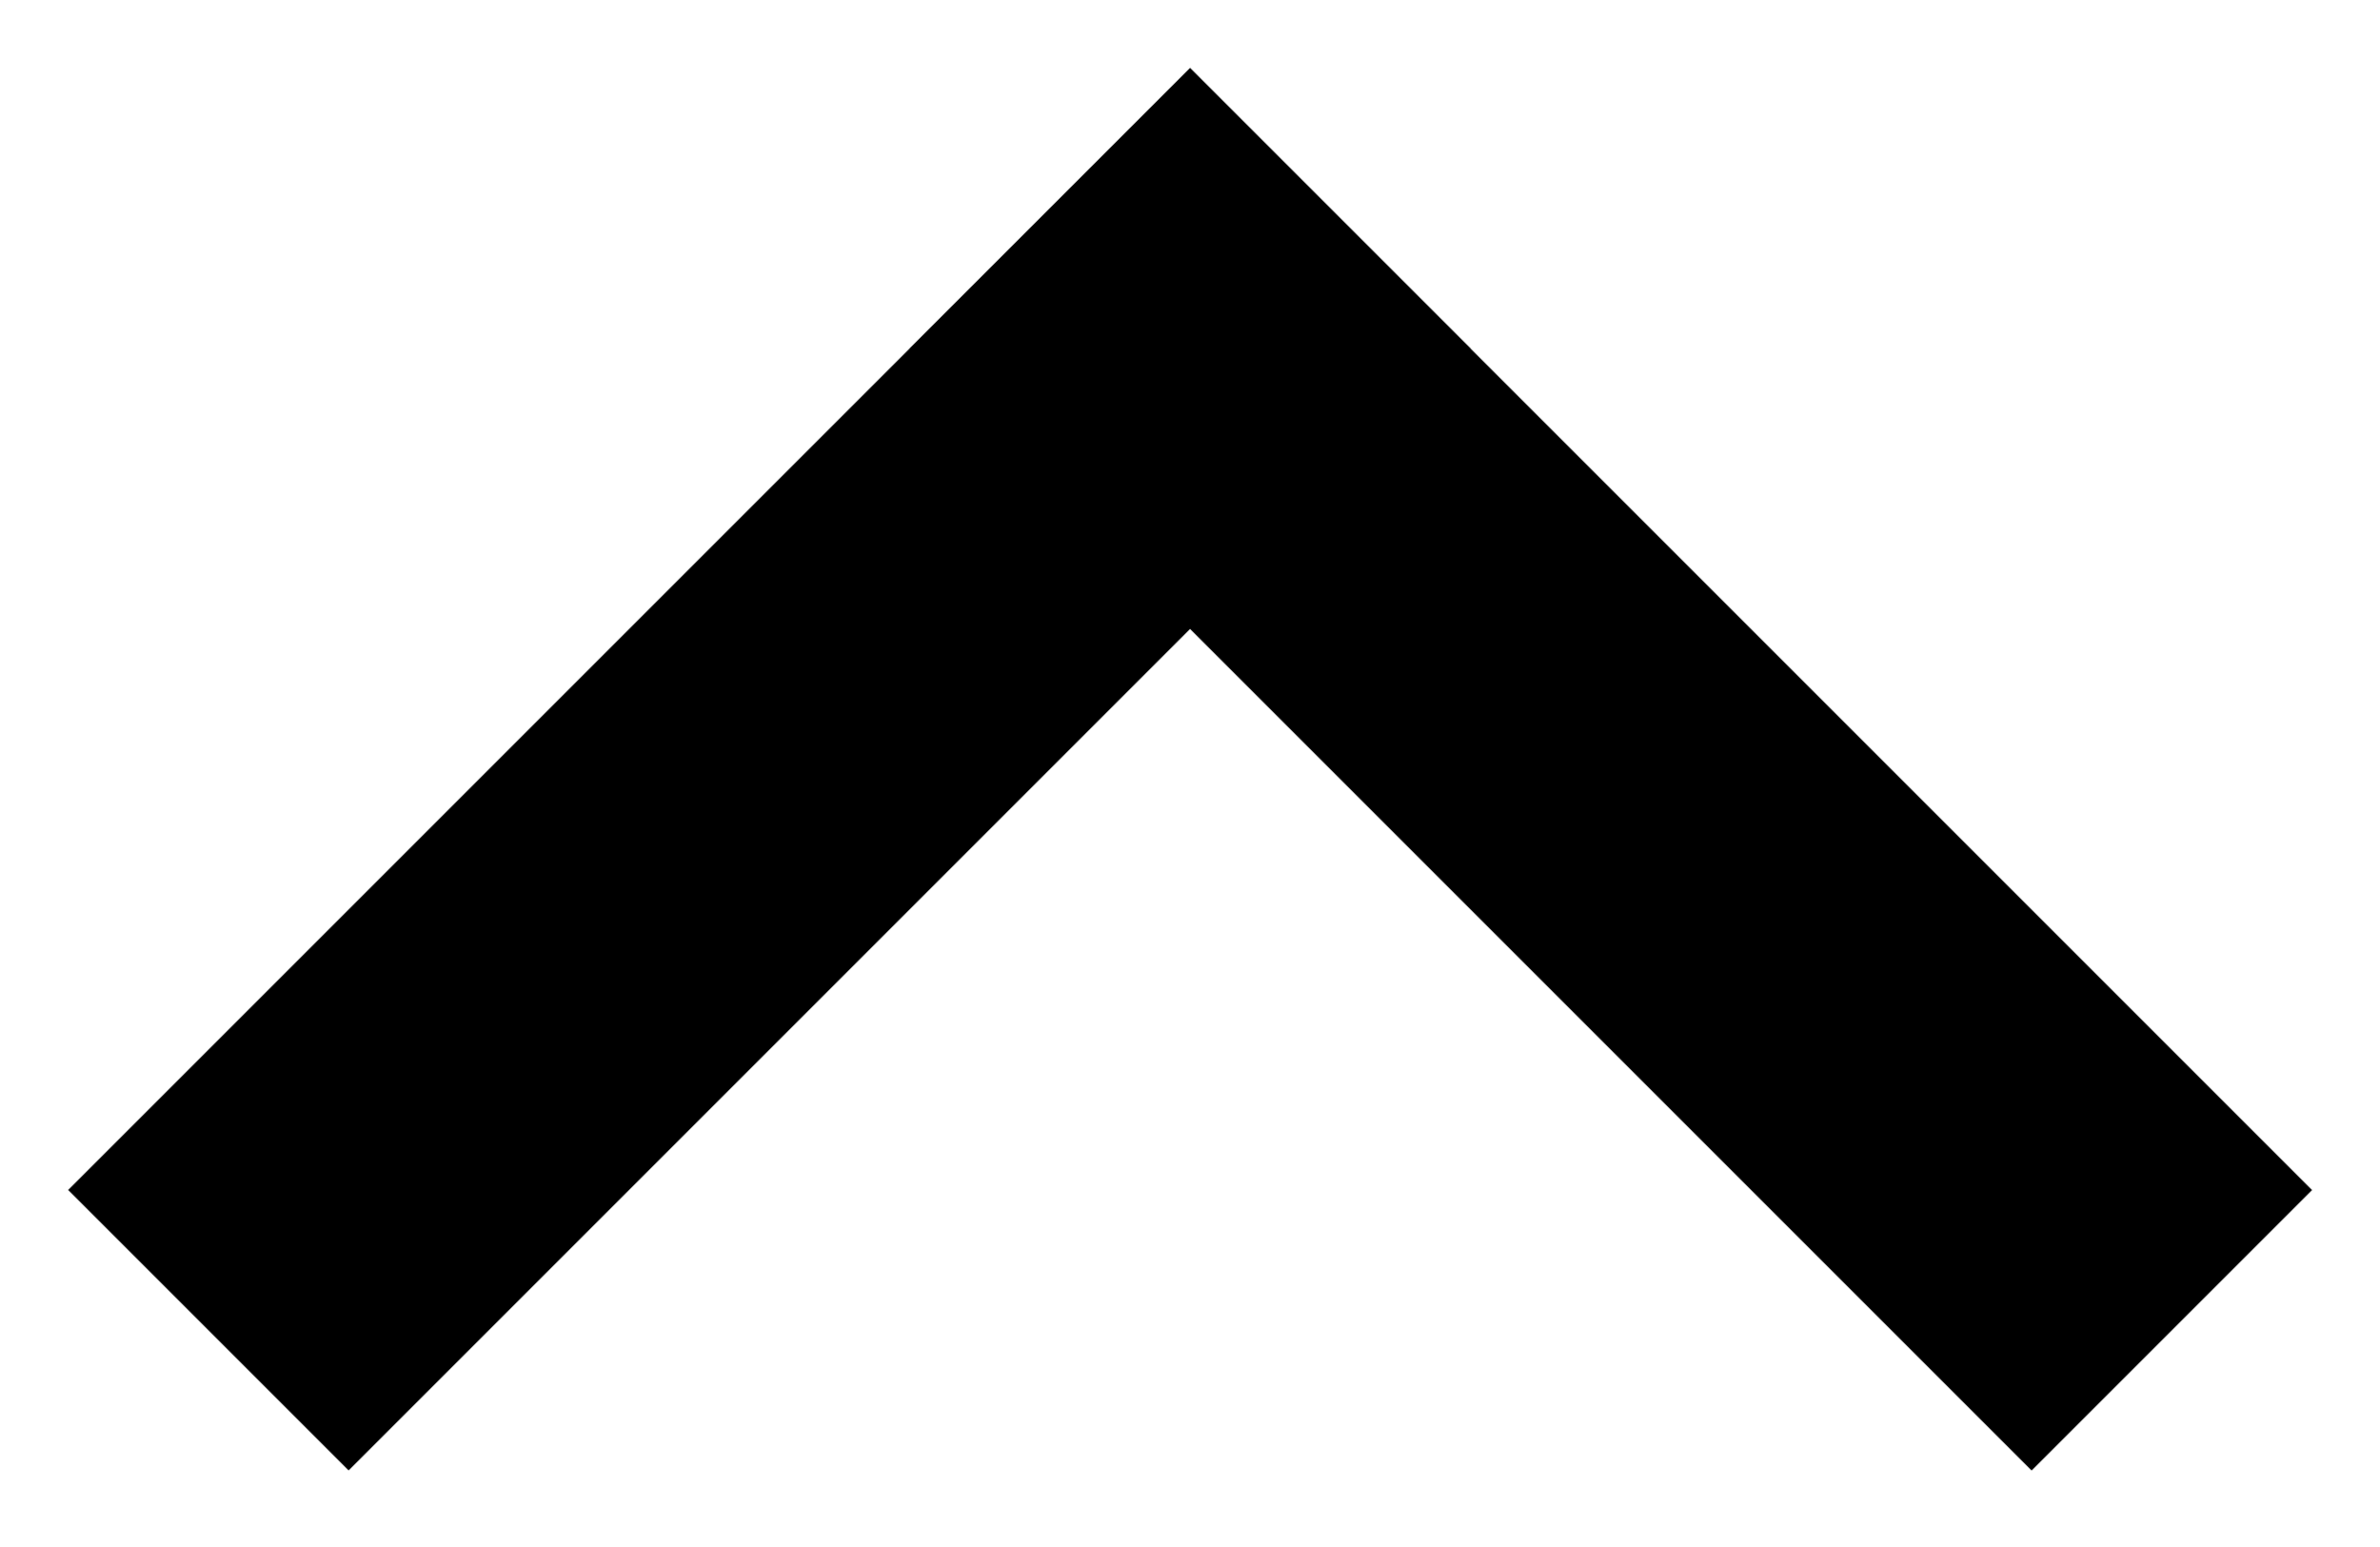 <?xml version="1.0" encoding="UTF-8"?>
<svg width="20px" height="13px" viewBox="0 0 20 13" version="1.1" xmlns="http://www.w3.org/2000/svg" xmlns:xlink="http://www.w3.org/1999/xlink">
    <!-- Generator: Sketch 56.3 (81716) - https://sketch.com -->
    <title>Group</title>
    <desc>Created with Sketch.</desc>
    <g id="Page-1" stroke="none" stroke-width="1" fill="none" fill-rule="evenodd">
        <g id="Group" transform="translate(-0.202, -0.202)" fill="#000000" fill-rule="nonzero">
            <polygon id="Rectangle" transform="translate(6.667, 6.667) rotate(-315) translate(-6.667, -6.667) " points="5 6.43041176e-13 8.333 6.48962366e-13 8.333 13.333 5 13.333"/>
            <polygon id="Rectangle" transform="translate(13.738, 6.667) rotate(-225) translate(-13.738, -6.667) " points="12.071 2.96059473e-15 15.404 2.96059473e-15 15.404 13.333 12.071 13.333"/>
        </g>
    </g>
</svg>